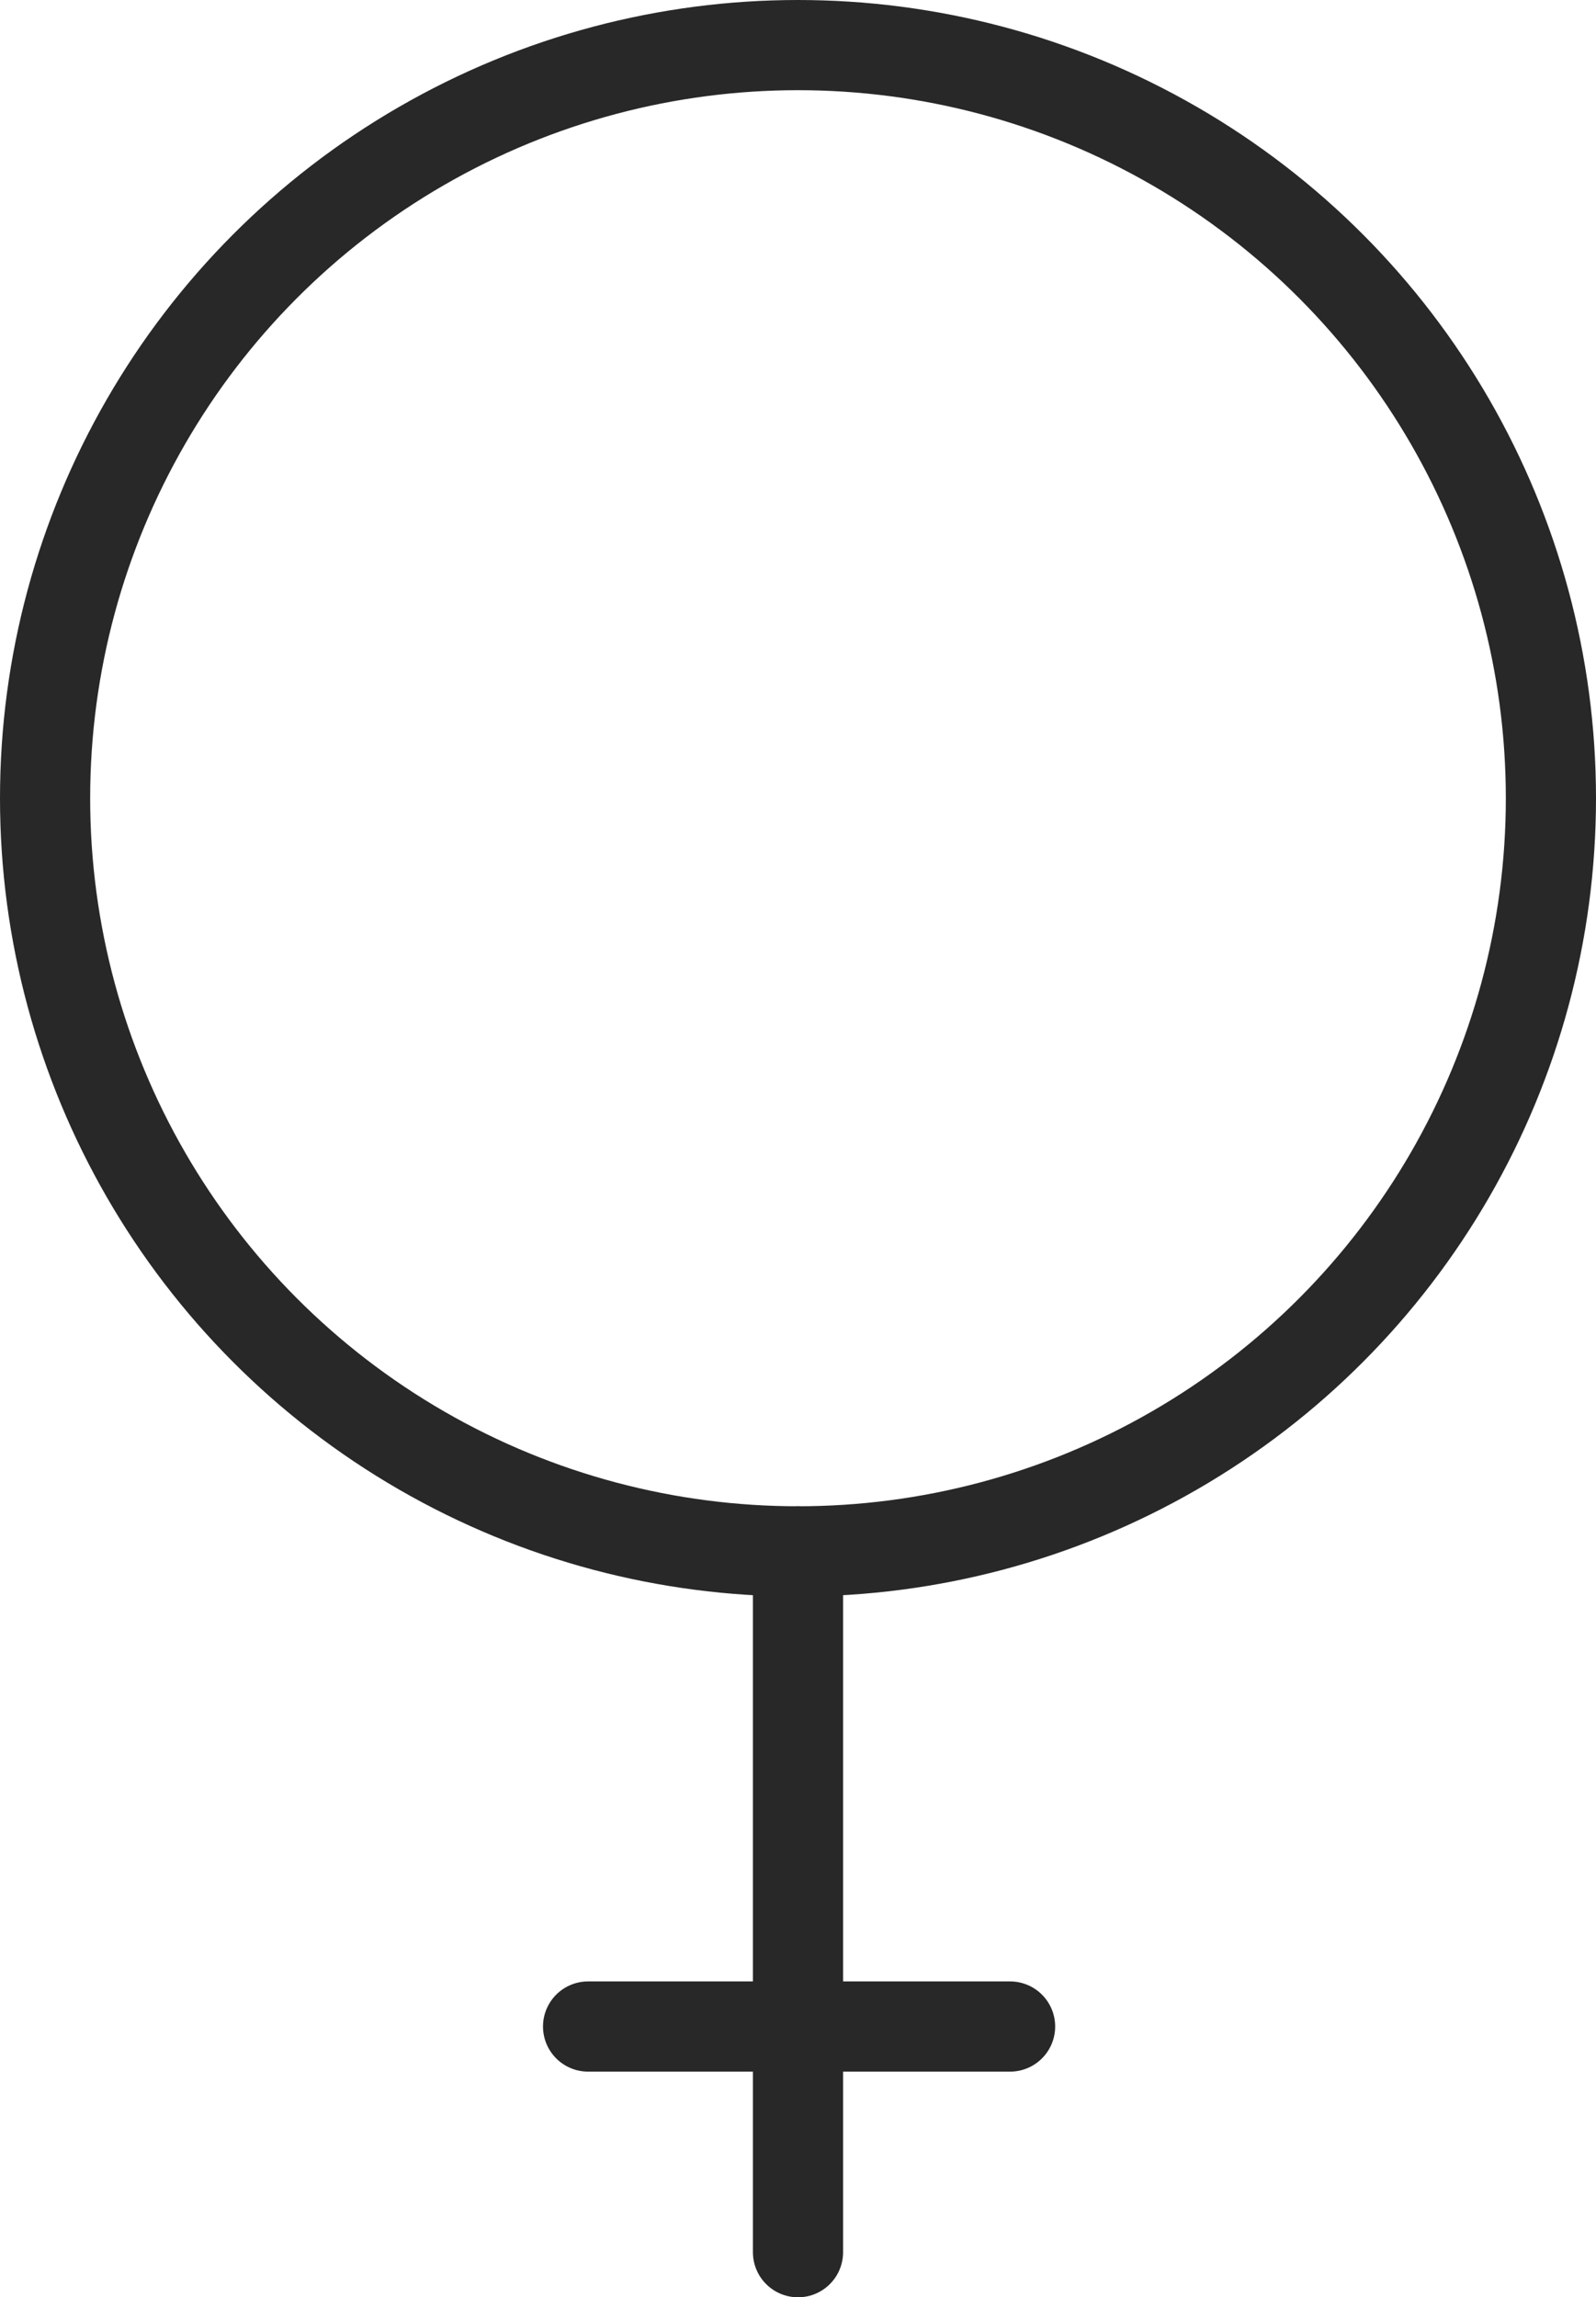 <svg xmlns="http://www.w3.org/2000/svg" viewBox="0 0 88.5 127.35"><defs><style>.cls-1{fill:none;stroke:#282828;stroke-linecap:round;stroke-miterlimit:10;stroke-width:5px;}</style></defs><title>Asset 1</title><g id="Layer_2" data-name="Layer 2"><g id="Design"><circle class="cls-1" cx="44.25" cy="44.25" r="41.75"/><line class="cls-1" x1="44.25" y1="86" x2="44.25" y2="124.85"/><line class="cls-1" x1="32.61" y1="112.34" x2="56.01" y2="112.34"/></g></g></svg>